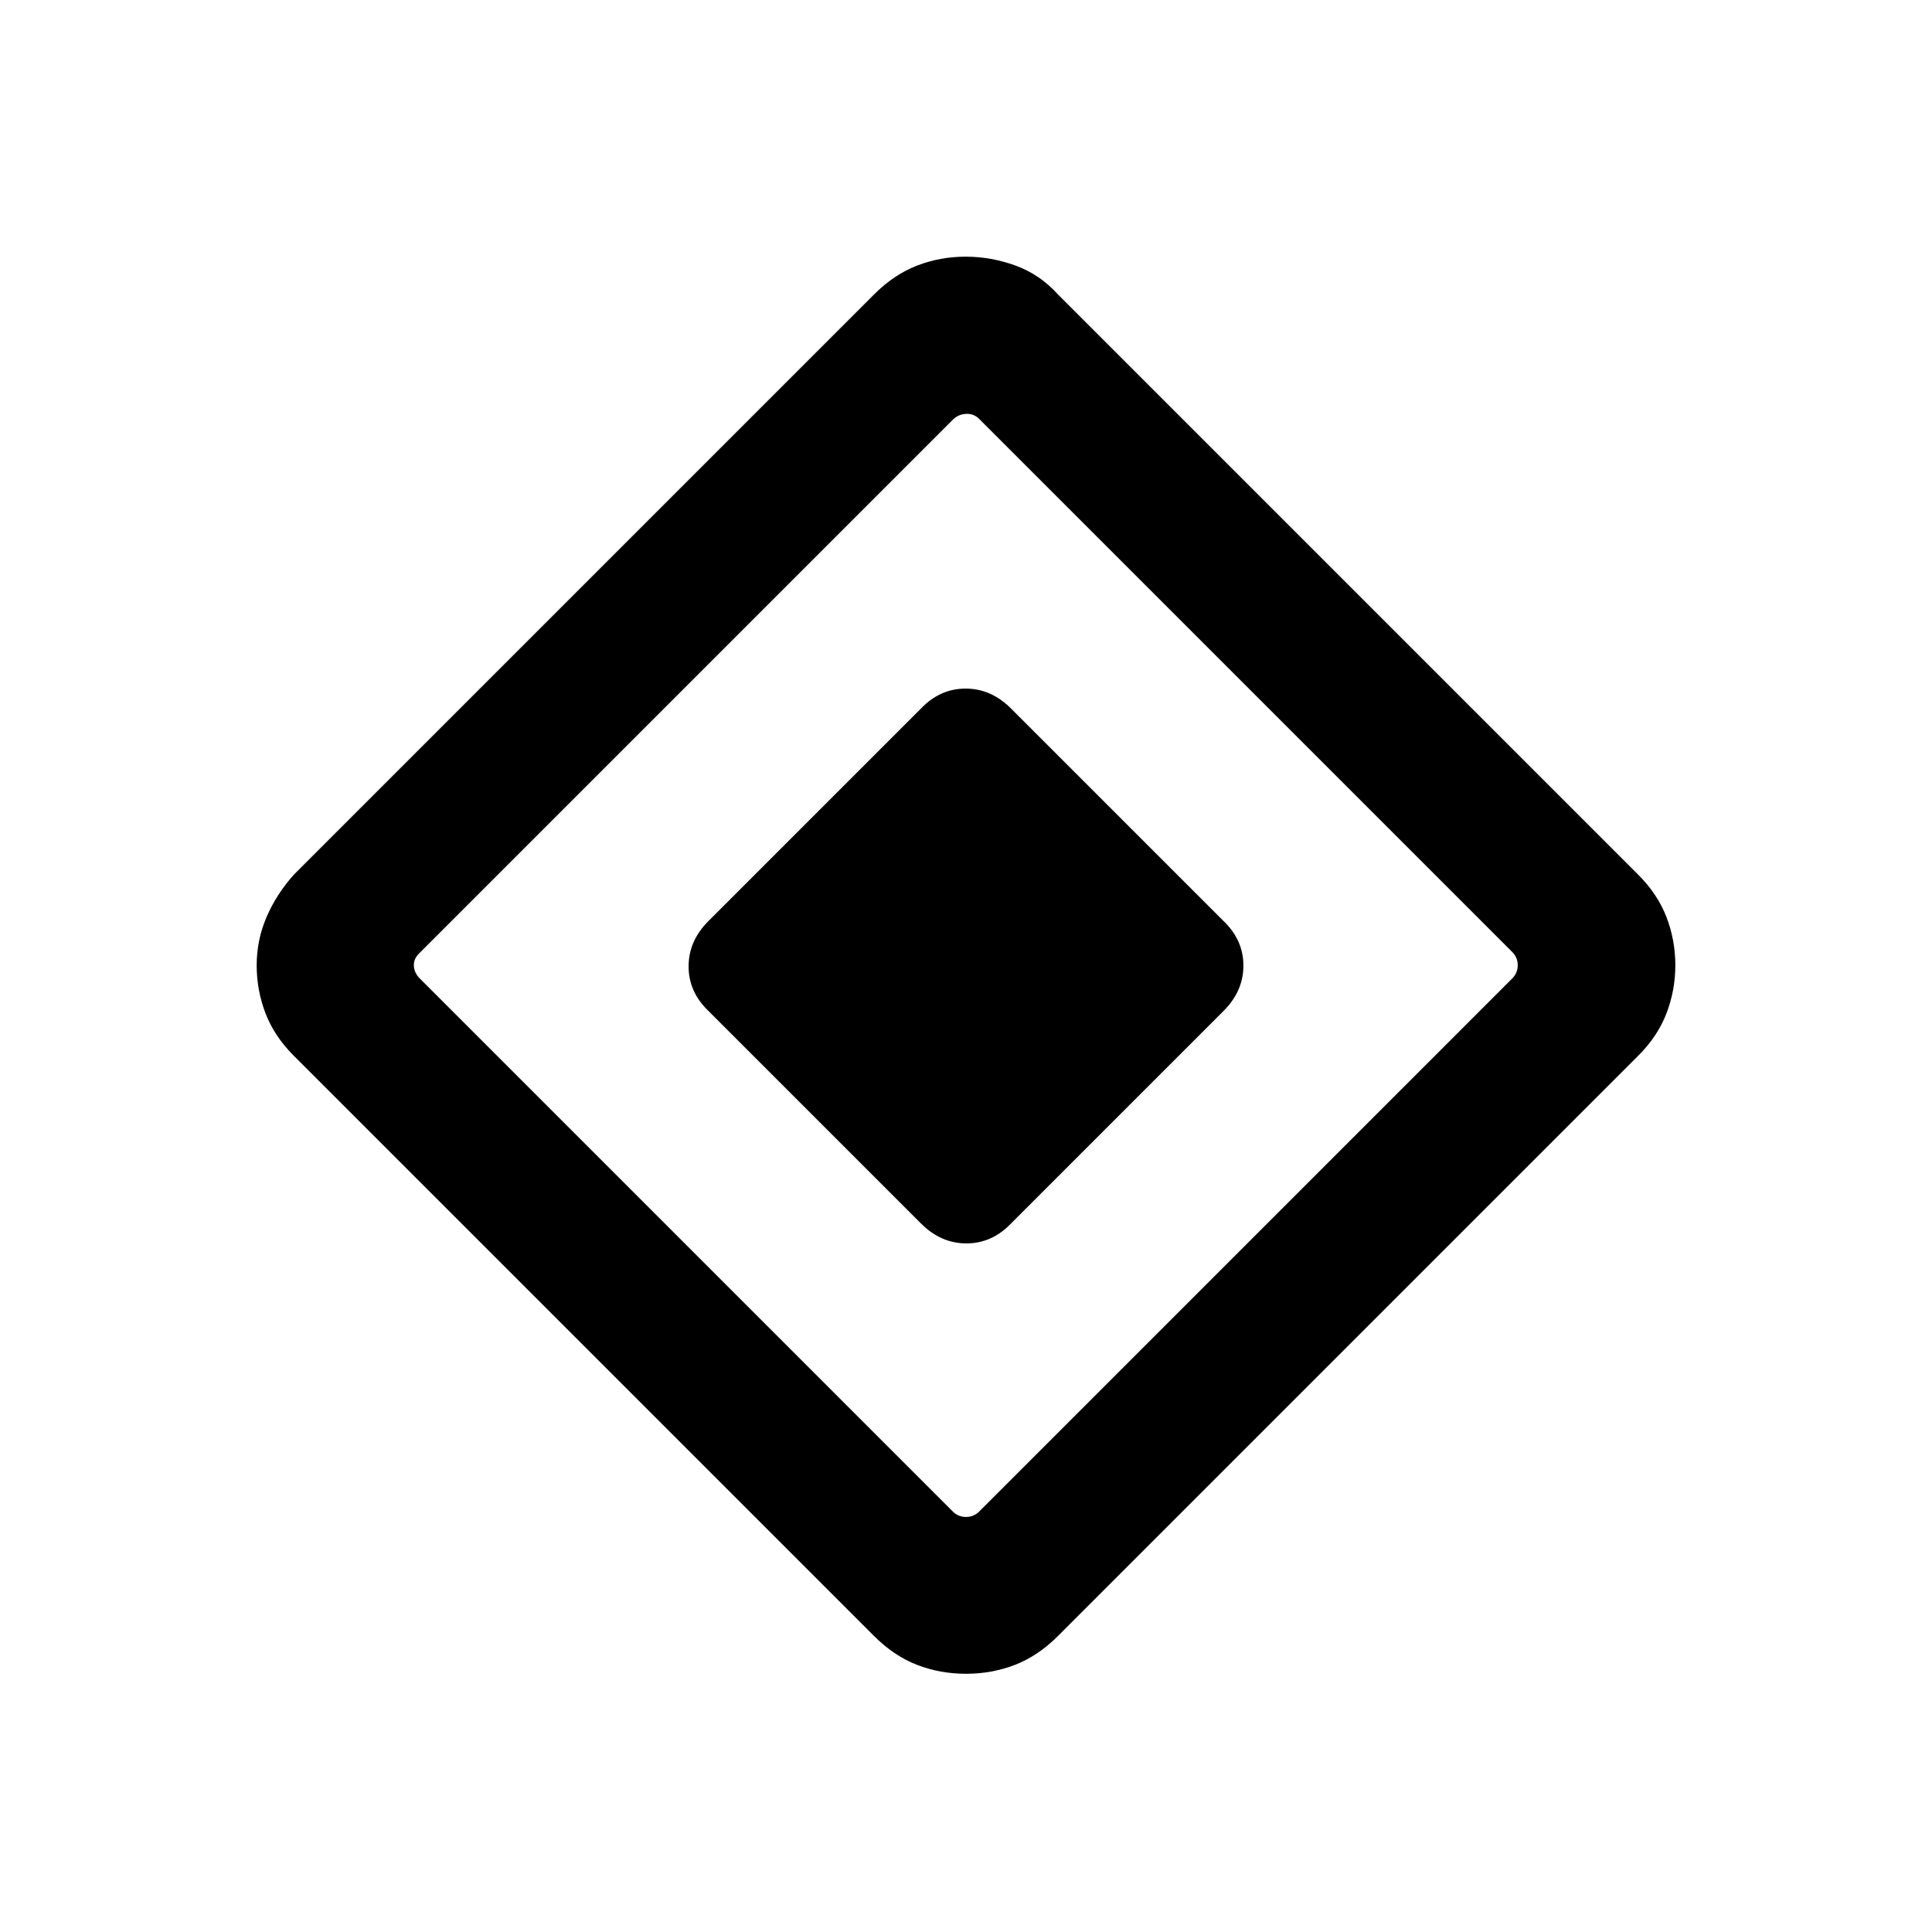 <svg viewBox="0 -960 960 960"><path d="M457.69-352 351.93-457.76q-9.77-9.41-9.77-22.06 0-12.64 9.84-22.49l105.76-105.76q9.41-9.77 22.06-9.77 12.64 0 22.49 9.84l105.76 105.76q9.77 9.41 9.77 22.06 0 12.64-9.84 22.49L502.24-351.93q-9.41 9.77-22.06 9.77-12.64 0-22.49-9.84Zm68.02 204.9q-9.94 9.94-21.4 14.37-11.46 4.42-24.31 4.42-12.85 0-24.31-4.42-11.46-4.43-21.4-14.37L146.01-435.38q-9.67-9.64-14.07-21.1-4.4-11.45-4.4-23.91t4.9-23.91q4.9-11.45 13.79-21.31l288.16-288.16q9.86-9.84 21.32-14.27 11.46-4.42 24.1-4.42 12.65 0 24.79 4.42 12.14 4.43 21.01 14.27l288.36 288.36q9.69 9.66 14.09 21.12 4.4 11.45 4.4 23.91t-4.4 23.91q-4.4 11.45-14.07 21.09L525.71-147.1Zm-39.17-61.82 264.92-264.93q2.69-2.69 2.69-6.53 0-3.85-2.69-6.54L486.54-751.85q-2.69-2.69-6.54-2.5-3.85.2-6.54 2.89L208.15-486.15q-2.69 2.69-2.5 6.15.2 3.46 2.89 6.15l264.92 264.93q2.69 2.69 6.54 2.69t6.54-2.69Z"/></svg>